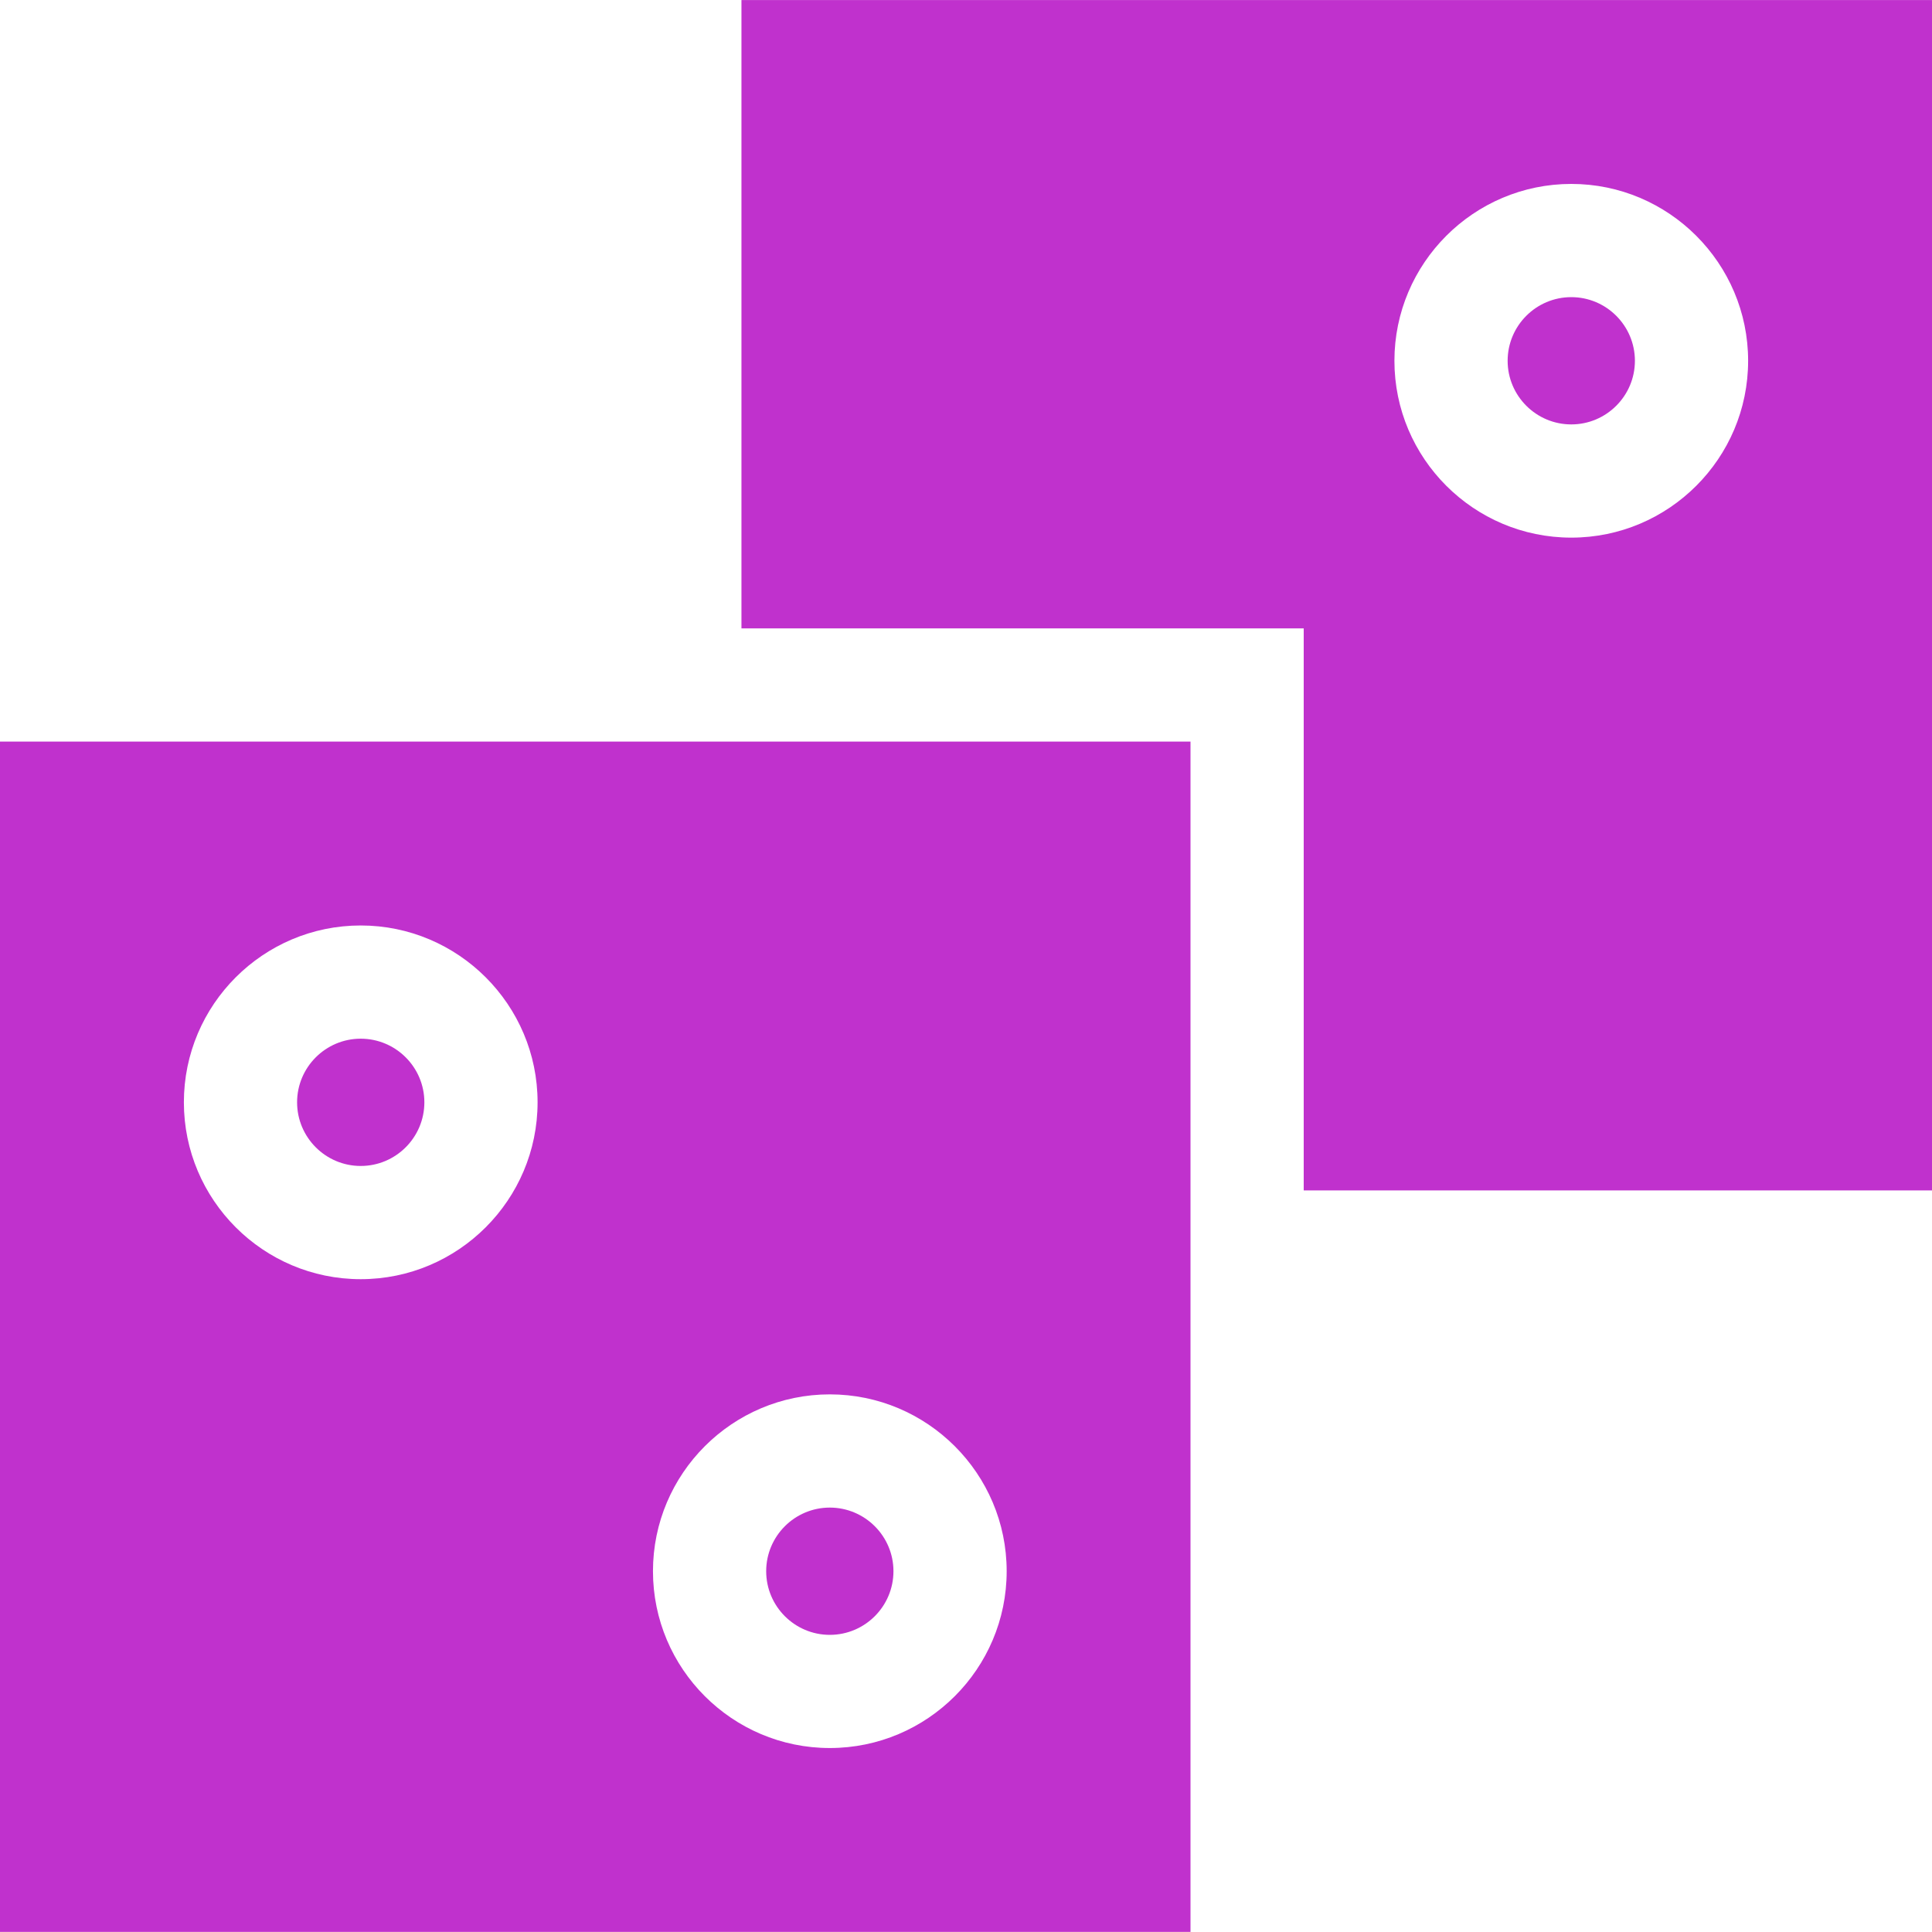 <svg width="40" height="40" viewBox="0 0 40 40" fill="none" xmlns="http://www.w3.org/2000/svg">
<g clip-path="url(#clip0_3385_904)">
<path d="M0 39.998H24.648V15.354H0V39.998ZM17.18 28.869C19.199 28.869 20.842 30.511 20.842 32.53C20.842 34.549 19.199 36.191 17.18 36.191C15.161 36.191 13.519 34.549 13.519 32.53C13.519 30.511 15.161 28.869 17.18 28.869ZM7.468 19.161C9.487 19.161 11.13 20.803 11.13 22.822C11.13 24.841 9.487 26.484 7.468 26.484C5.449 26.484 3.807 24.841 3.807 22.822C3.807 20.803 5.449 19.161 7.468 19.161Z" fill="#C031CD"/>
<path d="M17.18 33.848C17.907 33.848 18.498 33.257 18.498 32.53C18.498 31.804 17.907 31.213 17.18 31.213C16.454 31.213 15.863 31.804 15.863 32.53C15.863 33.257 16.454 33.848 17.18 33.848Z" fill="#C031CD"/>
<path d="M7.468 24.14C8.195 24.14 8.786 23.549 8.786 22.822C8.786 22.096 8.195 21.505 7.468 21.505C6.742 21.505 6.151 22.096 6.151 22.822C6.151 23.549 6.742 24.14 7.468 24.14Z" fill="#C031CD"/>
<path d="M32.532 6.152C31.805 6.152 31.214 6.743 31.214 7.47C31.214 8.196 31.805 8.787 32.532 8.787C33.258 8.787 33.849 8.196 33.849 7.47C33.849 6.743 33.258 6.152 32.532 6.152Z" fill="#C031CD"/>
<path d="M15.351 0.001V13.01H26.992V24.646H40V0.001H15.351ZM32.532 11.131C30.513 11.131 28.87 9.489 28.87 7.47C28.87 5.451 30.513 3.808 32.532 3.808C34.55 3.808 36.193 5.451 36.193 7.47C36.193 9.489 34.551 11.131 32.532 11.131Z" fill="#C031CD"/>
</g>
<defs>
<clipPath id="clip0_3385_904">
<rect width="40" height="40" fill="white"/>
</clipPath>
</defs>
</svg>
